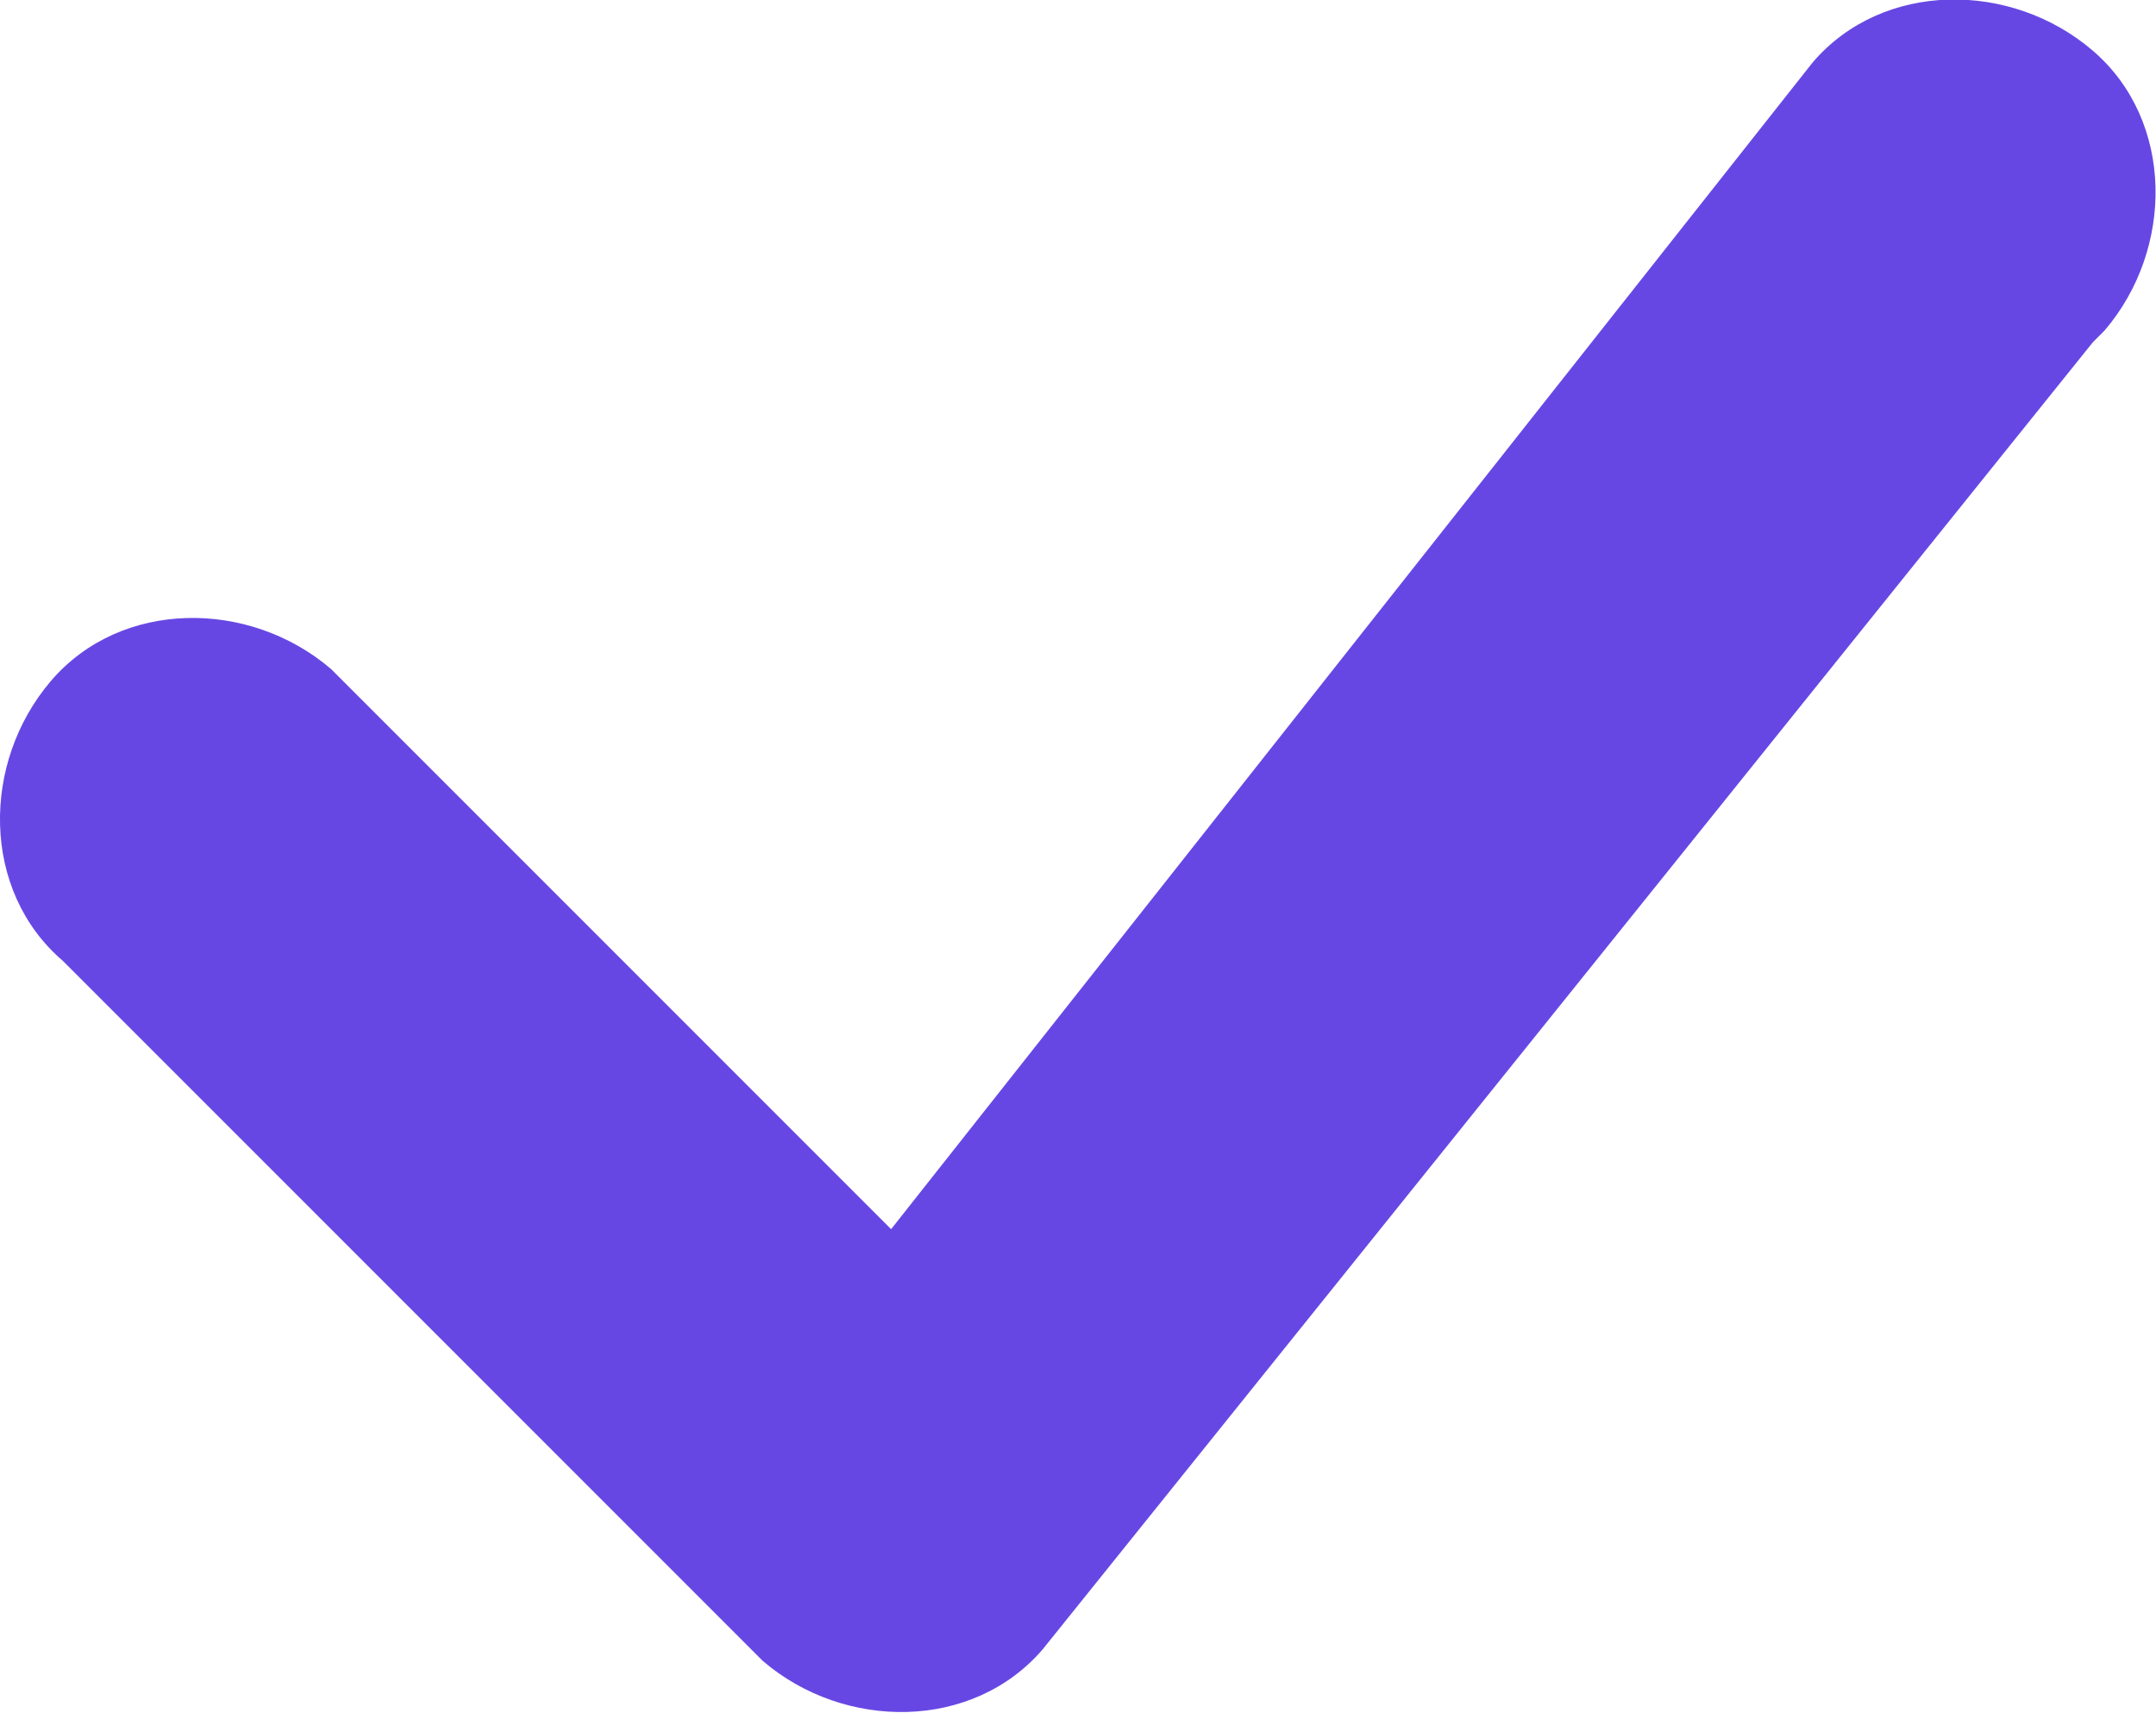 <svg xmlns="http://www.w3.org/2000/svg" xmlns:xlink="http://www.w3.org/1999/xlink" version="1.1" id="Calque_1" x="0px" y="0px" style="enable-background:new 0 0 595.3 841.9;" xml:space="preserve" viewBox="288.48 413.69 18.48 14.68">
<style type="text/css">
	.st0{fill-rule:evenodd;clip-rule:evenodd;fill:#6747E4;}
</style>
<g id="check" transform="translate(-9.182 -10.676)">
	<path id="Tracé_32" class="st0" d="M313.2,424.9c0.6-0.7,1.7-0.7,2.4-0.1c0.7,0.6,0.7,1.7,0.1,2.4c0,0,0,0-0.1,0.1l-9,11.2   c-0.6,0.7-1.7,0.7-2.4,0.1c0,0,0,0,0,0l-6-6c-0.7-0.6-0.7-1.7-0.1-2.4c0.6-0.7,1.7-0.7,2.4-0.1c0,0,0.1,0.1,0.1,0.1l4.7,4.7   L313.2,424.9C313.2,425,313.2,424.9,313.2,424.9L313.2,424.9z"/>
</g>
</svg>